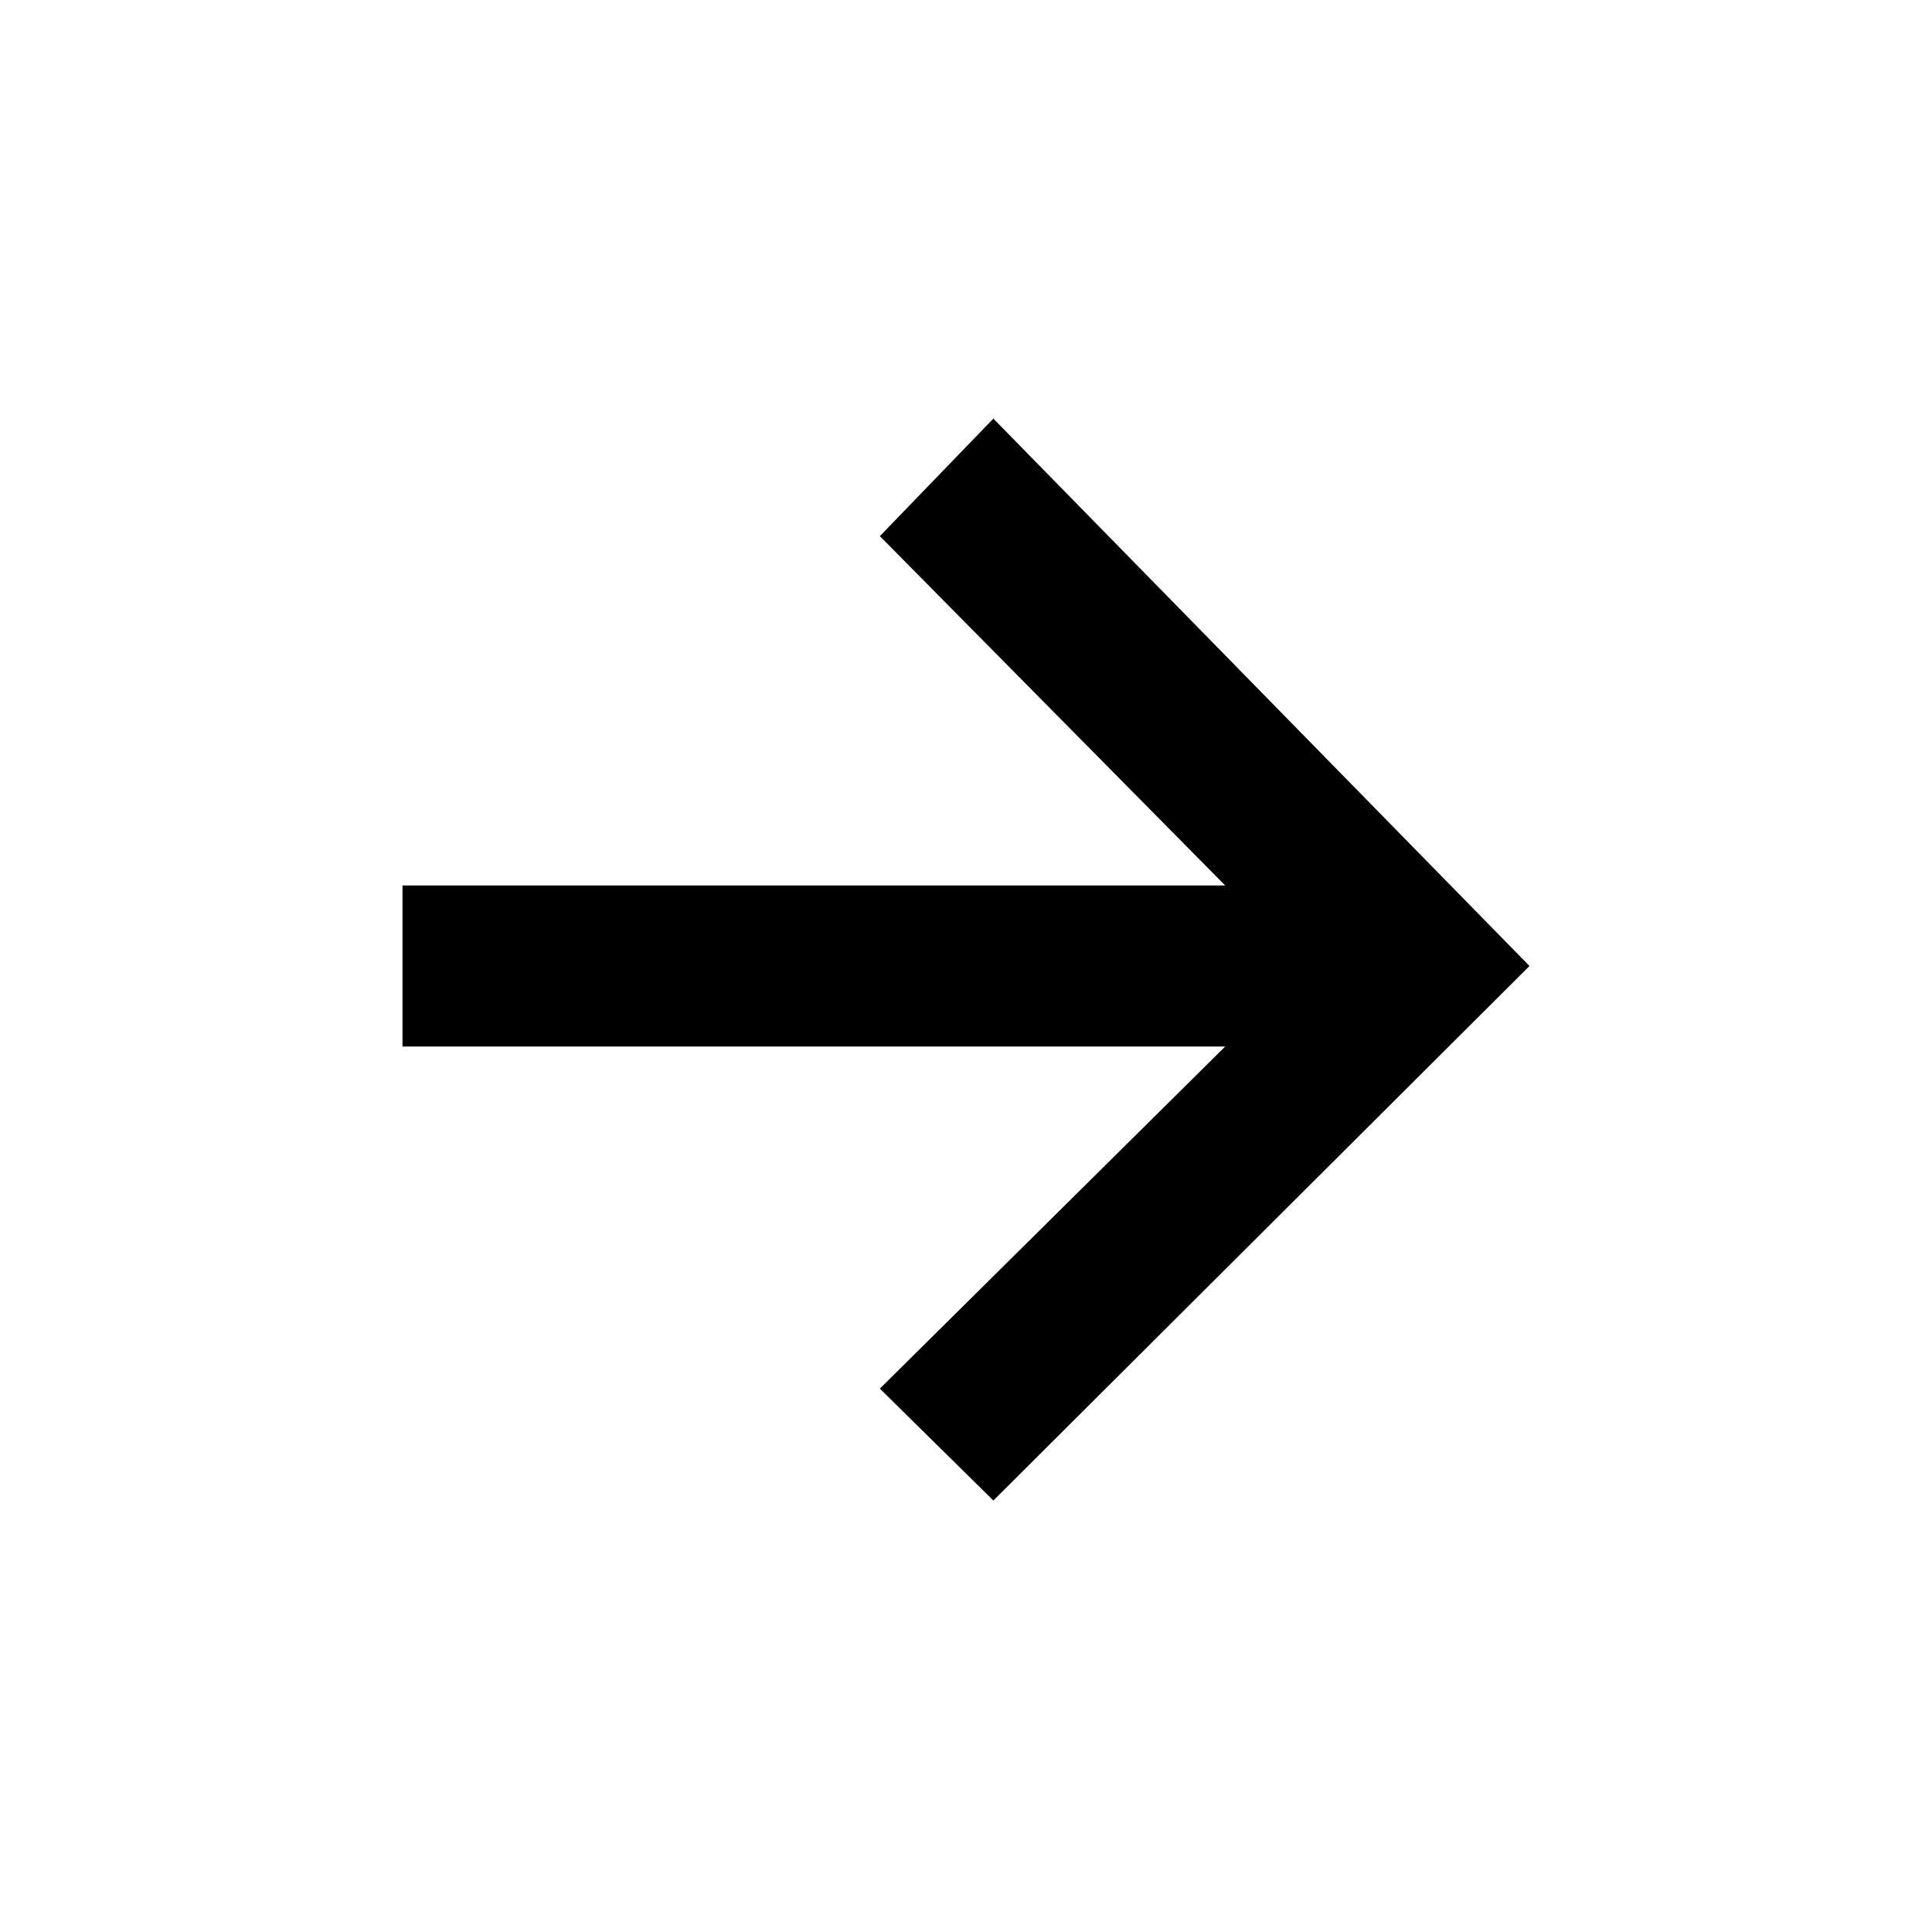 <svg xmlns="http://www.w3.org/2000/svg" viewBox="0 0 24 24">
  <title>[icons_24_pt1]</title>
  <g id="arrow-right">
    <polygon id="shape" points="5 13 15.22 13 10.93 17.25 12.34 18.64 19 12 12.34 5.2 10.93 6.66 15.22 11 5 11 5 13"/>
  </g>
</svg>
